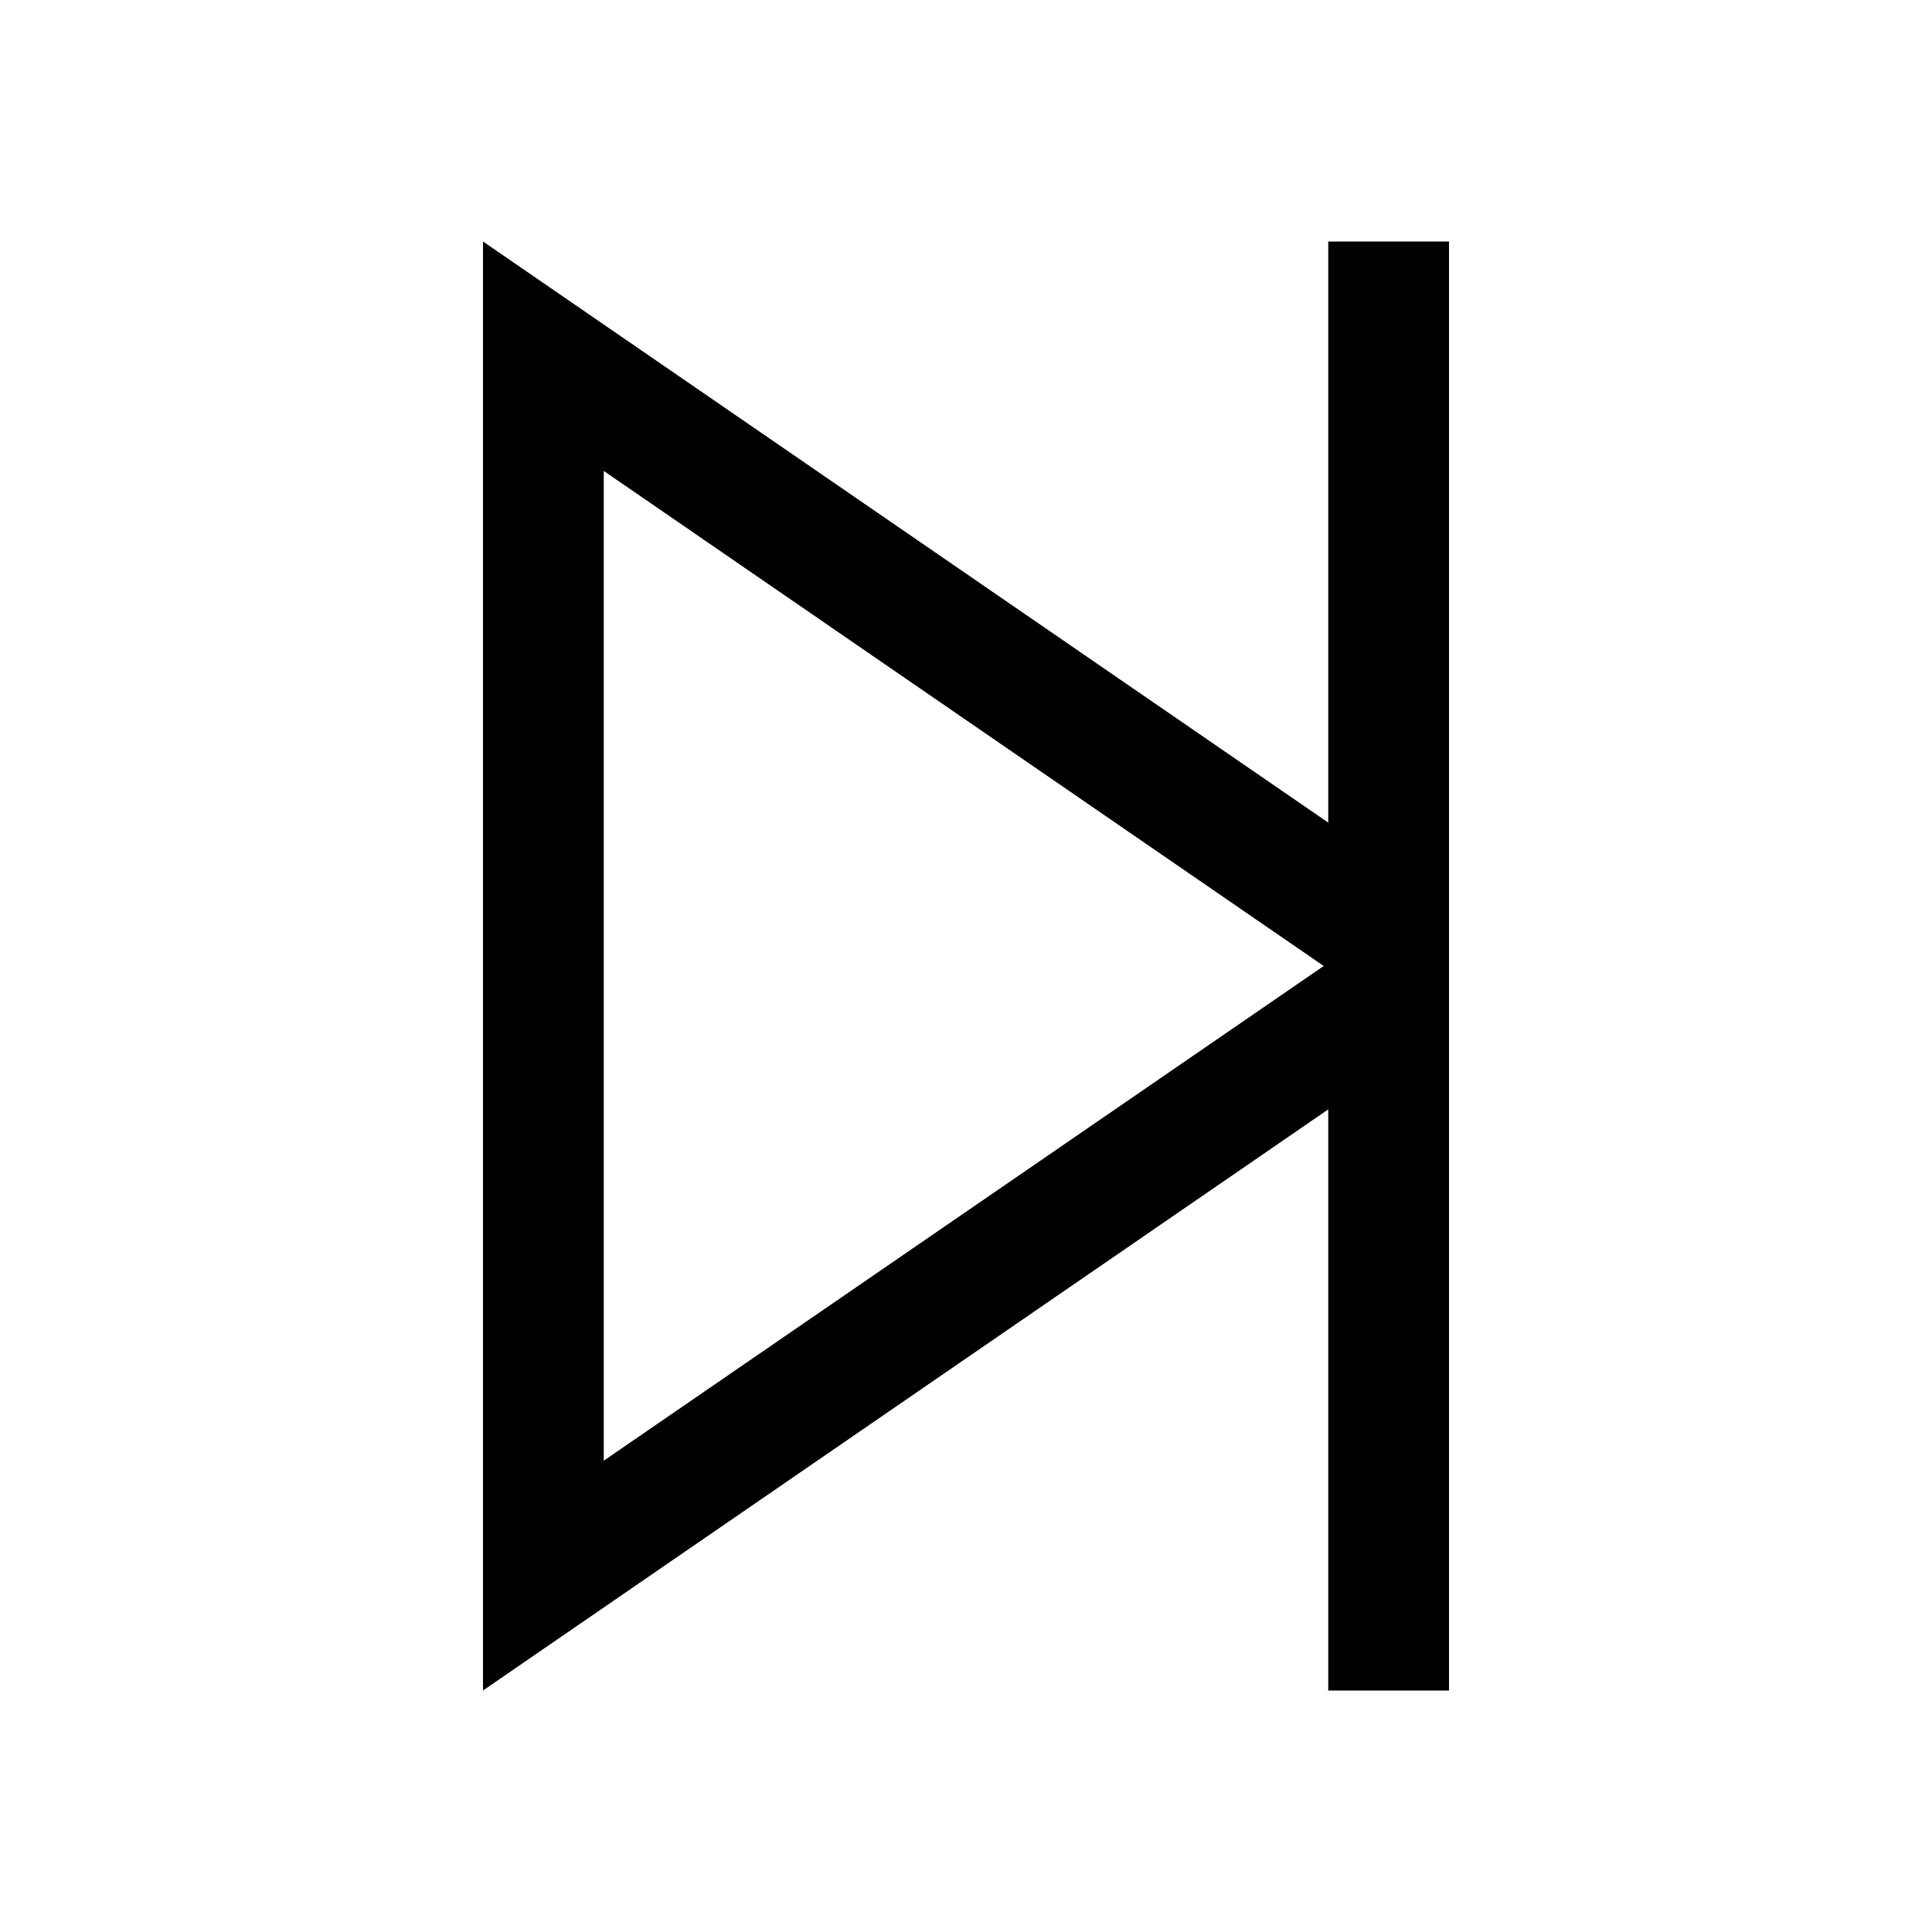 <svg xmlns="http://www.w3.org/2000/svg" width="24" height="24" viewBox="0 0 320 512"><path d="M256 80l0-16 32 0 0 16 0 160 0 32 0 160 0 16-32 0 0-16 0-138L64 426 32 448l0-38.8 0-306.3L32 64 64 86 256 218l0-138zm-1.2 176L64 124.8l0 262.3L254.8 256z"/></svg>